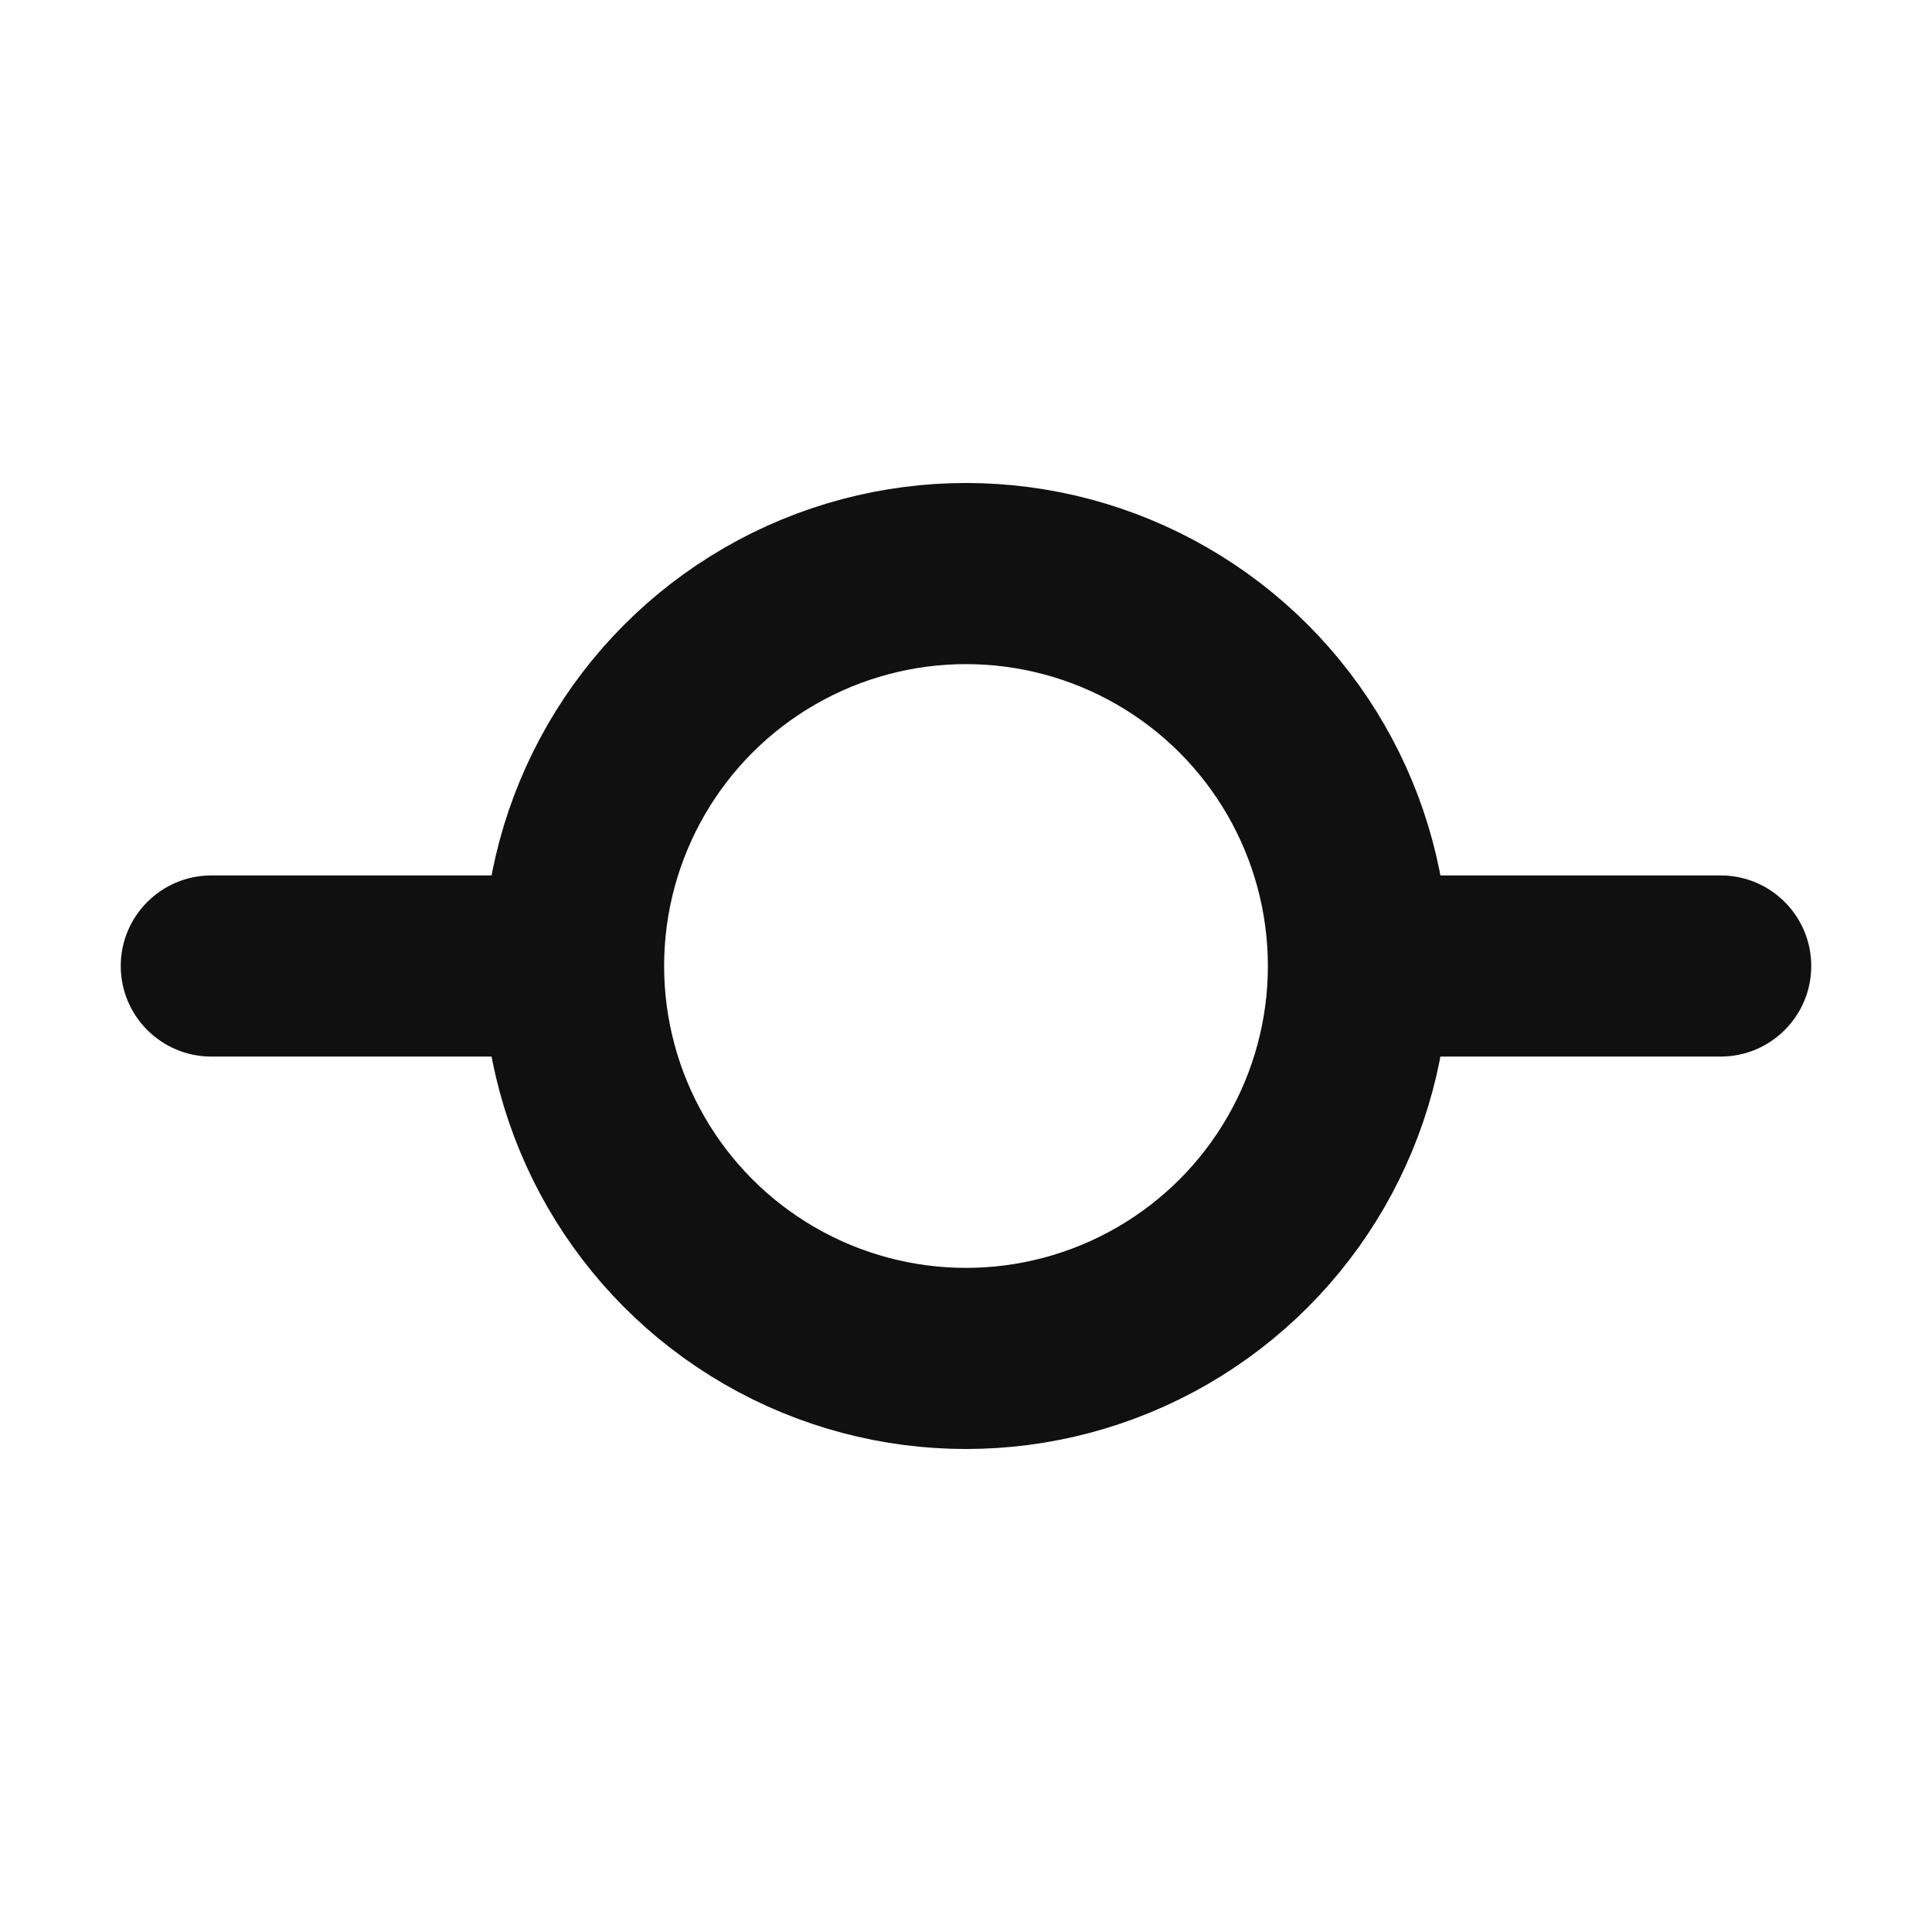 <svg width="16" height="16" viewBox="0 0 16 16" fill="none" xmlns="http://www.w3.org/2000/svg">
<g id="Property 1=Attributes">
<circle id="Ellipse 56" cx="8" cy="8" r="3.25" stroke="#101010" stroke-width="1.5"/>
<path id="Vector 27 (Stroke)" fill-rule="evenodd" clip-rule="evenodd" d="M1 8C1 7.586 1.336 7.25 1.75 7.25H4.25C4.664 7.25 5 7.586 5 8C5 8.414 4.664 8.75 4.25 8.75H1.75C1.336 8.75 1 8.414 1 8Z" fill="#101010"/>
<path id="Vector 28 (Stroke)" fill-rule="evenodd" clip-rule="evenodd" d="M11 8C11 7.586 11.336 7.25 11.75 7.25H14.25C14.664 7.25 15 7.586 15 8C15 8.414 14.664 8.75 14.25 8.75H11.75C11.336 8.75 11 8.414 11 8Z" fill="#101010"/>
</g>
</svg>
